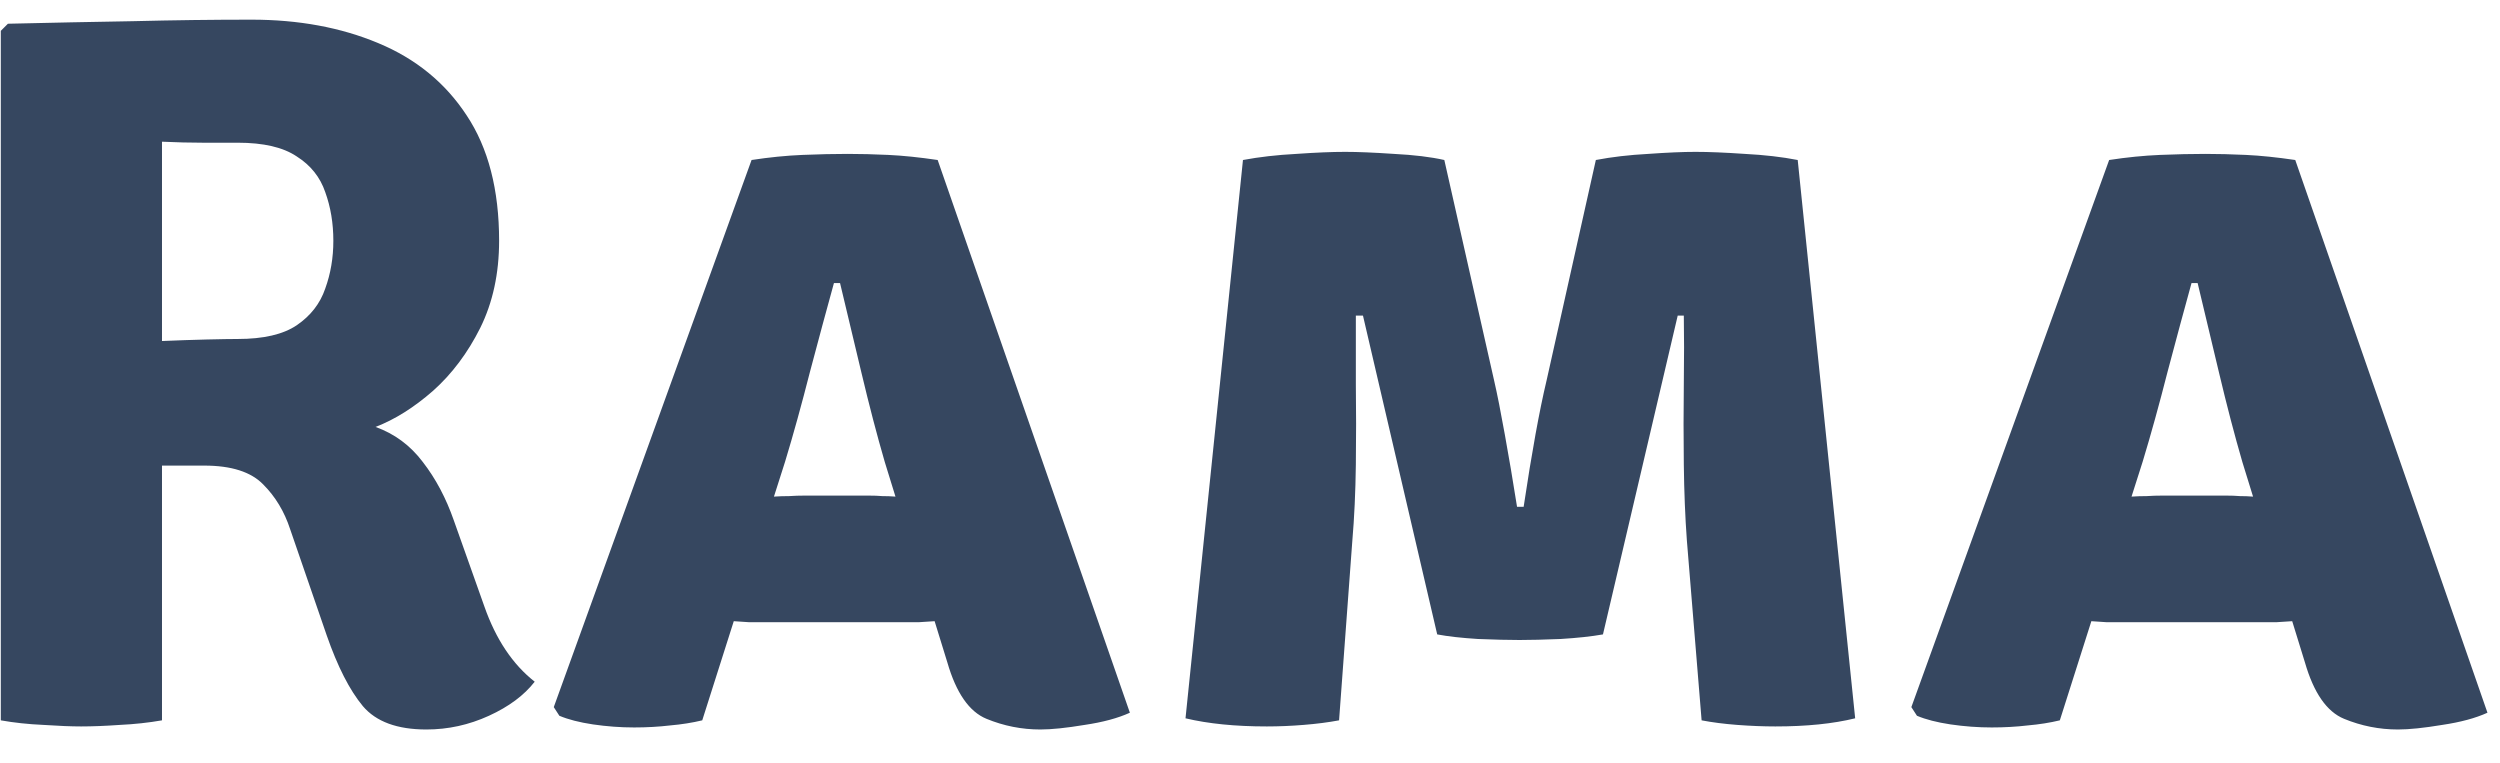 <svg width="59" height="18" viewBox="0 0 59 18" fill="none" xmlns="http://www.w3.org/2000/svg">
<path d="M11.779 5.684C11.779 6.452 11.631 7.136 11.335 7.736C11.039 8.328 10.667 8.824 10.219 9.224C9.771 9.616 9.319 9.9 8.863 10.076C9.311 10.236 9.683 10.512 9.979 10.904C10.283 11.296 10.527 11.756 10.711 12.284L11.431 14.312C11.703 15.088 12.099 15.68 12.619 16.088C12.371 16.408 12.011 16.676 11.539 16.892C11.067 17.108 10.575 17.216 10.063 17.216C9.375 17.216 8.875 17.032 8.563 16.664C8.251 16.288 7.967 15.732 7.711 14.996L6.847 12.488C6.711 12.072 6.499 11.72 6.211 11.432C5.923 11.136 5.459 10.988 4.819 10.988H3.823V17C3.503 17.056 3.171 17.092 2.827 17.108C2.483 17.132 2.179 17.144 1.915 17.144C1.683 17.144 1.387 17.132 1.027 17.108C0.667 17.092 0.331 17.056 0.019 17V0.728L0.187 0.56C1.211 0.536 2.195 0.516 3.139 0.5C4.091 0.476 5.023 0.464 5.935 0.464C7.047 0.464 8.043 0.648 8.923 1.016C9.811 1.384 10.507 1.952 11.011 2.72C11.523 3.488 11.779 4.476 11.779 5.684ZM3.823 3.344V8.048C4.199 8.032 4.551 8.02 4.879 8.012C5.215 8.004 5.459 8 5.611 8C6.219 8 6.683 7.892 7.003 7.676C7.331 7.452 7.555 7.164 7.675 6.812C7.803 6.46 7.867 6.084 7.867 5.684C7.867 5.268 7.803 4.884 7.675 4.532C7.555 4.18 7.331 3.9 7.003 3.692C6.683 3.476 6.219 3.368 5.611 3.368C5.363 3.368 5.087 3.368 4.783 3.368C4.487 3.368 4.167 3.36 3.823 3.344ZM18.049 14.684C17.921 14.684 17.797 14.684 17.677 14.684C17.557 14.676 17.437 14.668 17.317 14.66L16.573 17C16.341 17.056 16.089 17.096 15.817 17.12C15.545 17.152 15.261 17.168 14.965 17.168C14.645 17.168 14.321 17.144 13.993 17.096C13.673 17.048 13.409 16.98 13.201 16.892L13.069 16.688L17.737 3.776C18.153 3.712 18.553 3.672 18.937 3.656C19.329 3.64 19.685 3.632 20.005 3.632C20.301 3.632 20.621 3.64 20.965 3.656C21.309 3.672 21.697 3.712 22.129 3.776L26.665 16.82C26.385 16.948 26.029 17.044 25.597 17.108C25.165 17.18 24.817 17.216 24.553 17.216C24.113 17.216 23.689 17.132 23.281 16.964C22.873 16.796 22.565 16.352 22.357 15.632L22.057 14.66C21.929 14.668 21.805 14.676 21.685 14.684C21.565 14.684 21.437 14.684 21.301 14.684H18.049ZM18.529 10.892L18.265 11.72C18.385 11.712 18.505 11.708 18.625 11.708C18.745 11.7 18.869 11.696 18.997 11.696H20.497C20.617 11.696 20.725 11.7 20.821 11.708C20.925 11.708 21.029 11.712 21.133 11.72L20.881 10.904C20.697 10.272 20.513 9.568 20.329 8.792C20.145 8.016 19.977 7.312 19.825 6.68H19.681C19.513 7.288 19.325 7.984 19.117 8.768C18.917 9.552 18.721 10.26 18.529 10.892ZM29.334 3.776C29.718 3.704 30.138 3.656 30.594 3.632C31.05 3.6 31.434 3.584 31.746 3.584C32.042 3.584 32.426 3.6 32.898 3.632C33.37 3.656 33.766 3.704 34.086 3.776L35.262 8.984C35.334 9.296 35.418 9.72 35.514 10.256C35.61 10.784 35.706 11.352 35.802 11.96H35.958C36.15 10.68 36.33 9.688 36.498 8.984L37.662 3.776C38.038 3.704 38.45 3.656 38.898 3.632C39.346 3.6 39.718 3.584 40.014 3.584C40.326 3.584 40.714 3.6 41.178 3.632C41.642 3.656 42.058 3.704 42.426 3.776L43.782 16.952C43.262 17.08 42.634 17.144 41.898 17.144C41.618 17.144 41.318 17.132 40.998 17.108C40.686 17.084 40.406 17.048 40.158 17L39.81 12.752C39.77 12.208 39.746 11.612 39.738 10.964C39.73 10.316 39.73 9.684 39.738 9.068C39.746 8.444 39.746 7.904 39.738 7.448H39.594L37.83 14.972C37.558 15.02 37.226 15.056 36.834 15.08C36.442 15.096 36.118 15.104 35.862 15.104C35.598 15.104 35.27 15.096 34.878 15.08C34.494 15.056 34.174 15.02 33.918 14.972L32.166 7.448H31.998C31.998 7.912 31.998 8.452 31.998 9.068C32.006 9.684 32.006 10.316 31.998 10.964C31.99 11.612 31.962 12.216 31.914 12.776L31.602 17C31.346 17.048 31.066 17.084 30.762 17.108C30.466 17.132 30.178 17.144 29.898 17.144C29.154 17.144 28.514 17.08 27.978 16.952L29.334 3.776ZM50.088 14.684C49.96 14.684 49.836 14.684 49.716 14.684C49.596 14.676 49.476 14.668 49.356 14.66L48.612 17C48.38 17.056 48.128 17.096 47.856 17.12C47.584 17.152 47.3 17.168 47.004 17.168C46.684 17.168 46.36 17.144 46.032 17.096C45.712 17.048 45.448 16.98 45.24 16.892L45.108 16.688L49.776 3.776C50.192 3.712 50.592 3.672 50.976 3.656C51.368 3.64 51.724 3.632 52.044 3.632C52.34 3.632 52.66 3.64 53.004 3.656C53.348 3.672 53.736 3.712 54.168 3.776L58.704 16.82C58.424 16.948 58.068 17.044 57.636 17.108C57.204 17.18 56.856 17.216 56.592 17.216C56.152 17.216 55.728 17.132 55.32 16.964C54.912 16.796 54.604 16.352 54.396 15.632L54.096 14.66C53.968 14.668 53.844 14.676 53.724 14.684C53.604 14.684 53.476 14.684 53.34 14.684H50.088ZM50.568 10.892L50.304 11.72C50.424 11.712 50.544 11.708 50.664 11.708C50.784 11.7 50.908 11.696 51.036 11.696H52.536C52.656 11.696 52.764 11.7 52.86 11.708C52.964 11.708 53.068 11.712 53.172 11.72L52.92 10.904C52.736 10.272 52.552 9.568 52.368 8.792C52.184 8.016 52.016 7.312 51.864 6.68H51.72C51.552 7.288 51.364 7.984 51.156 8.768C50.956 9.552 50.76 10.26 50.568 10.892Z" fill="#364760"/>
</svg>
